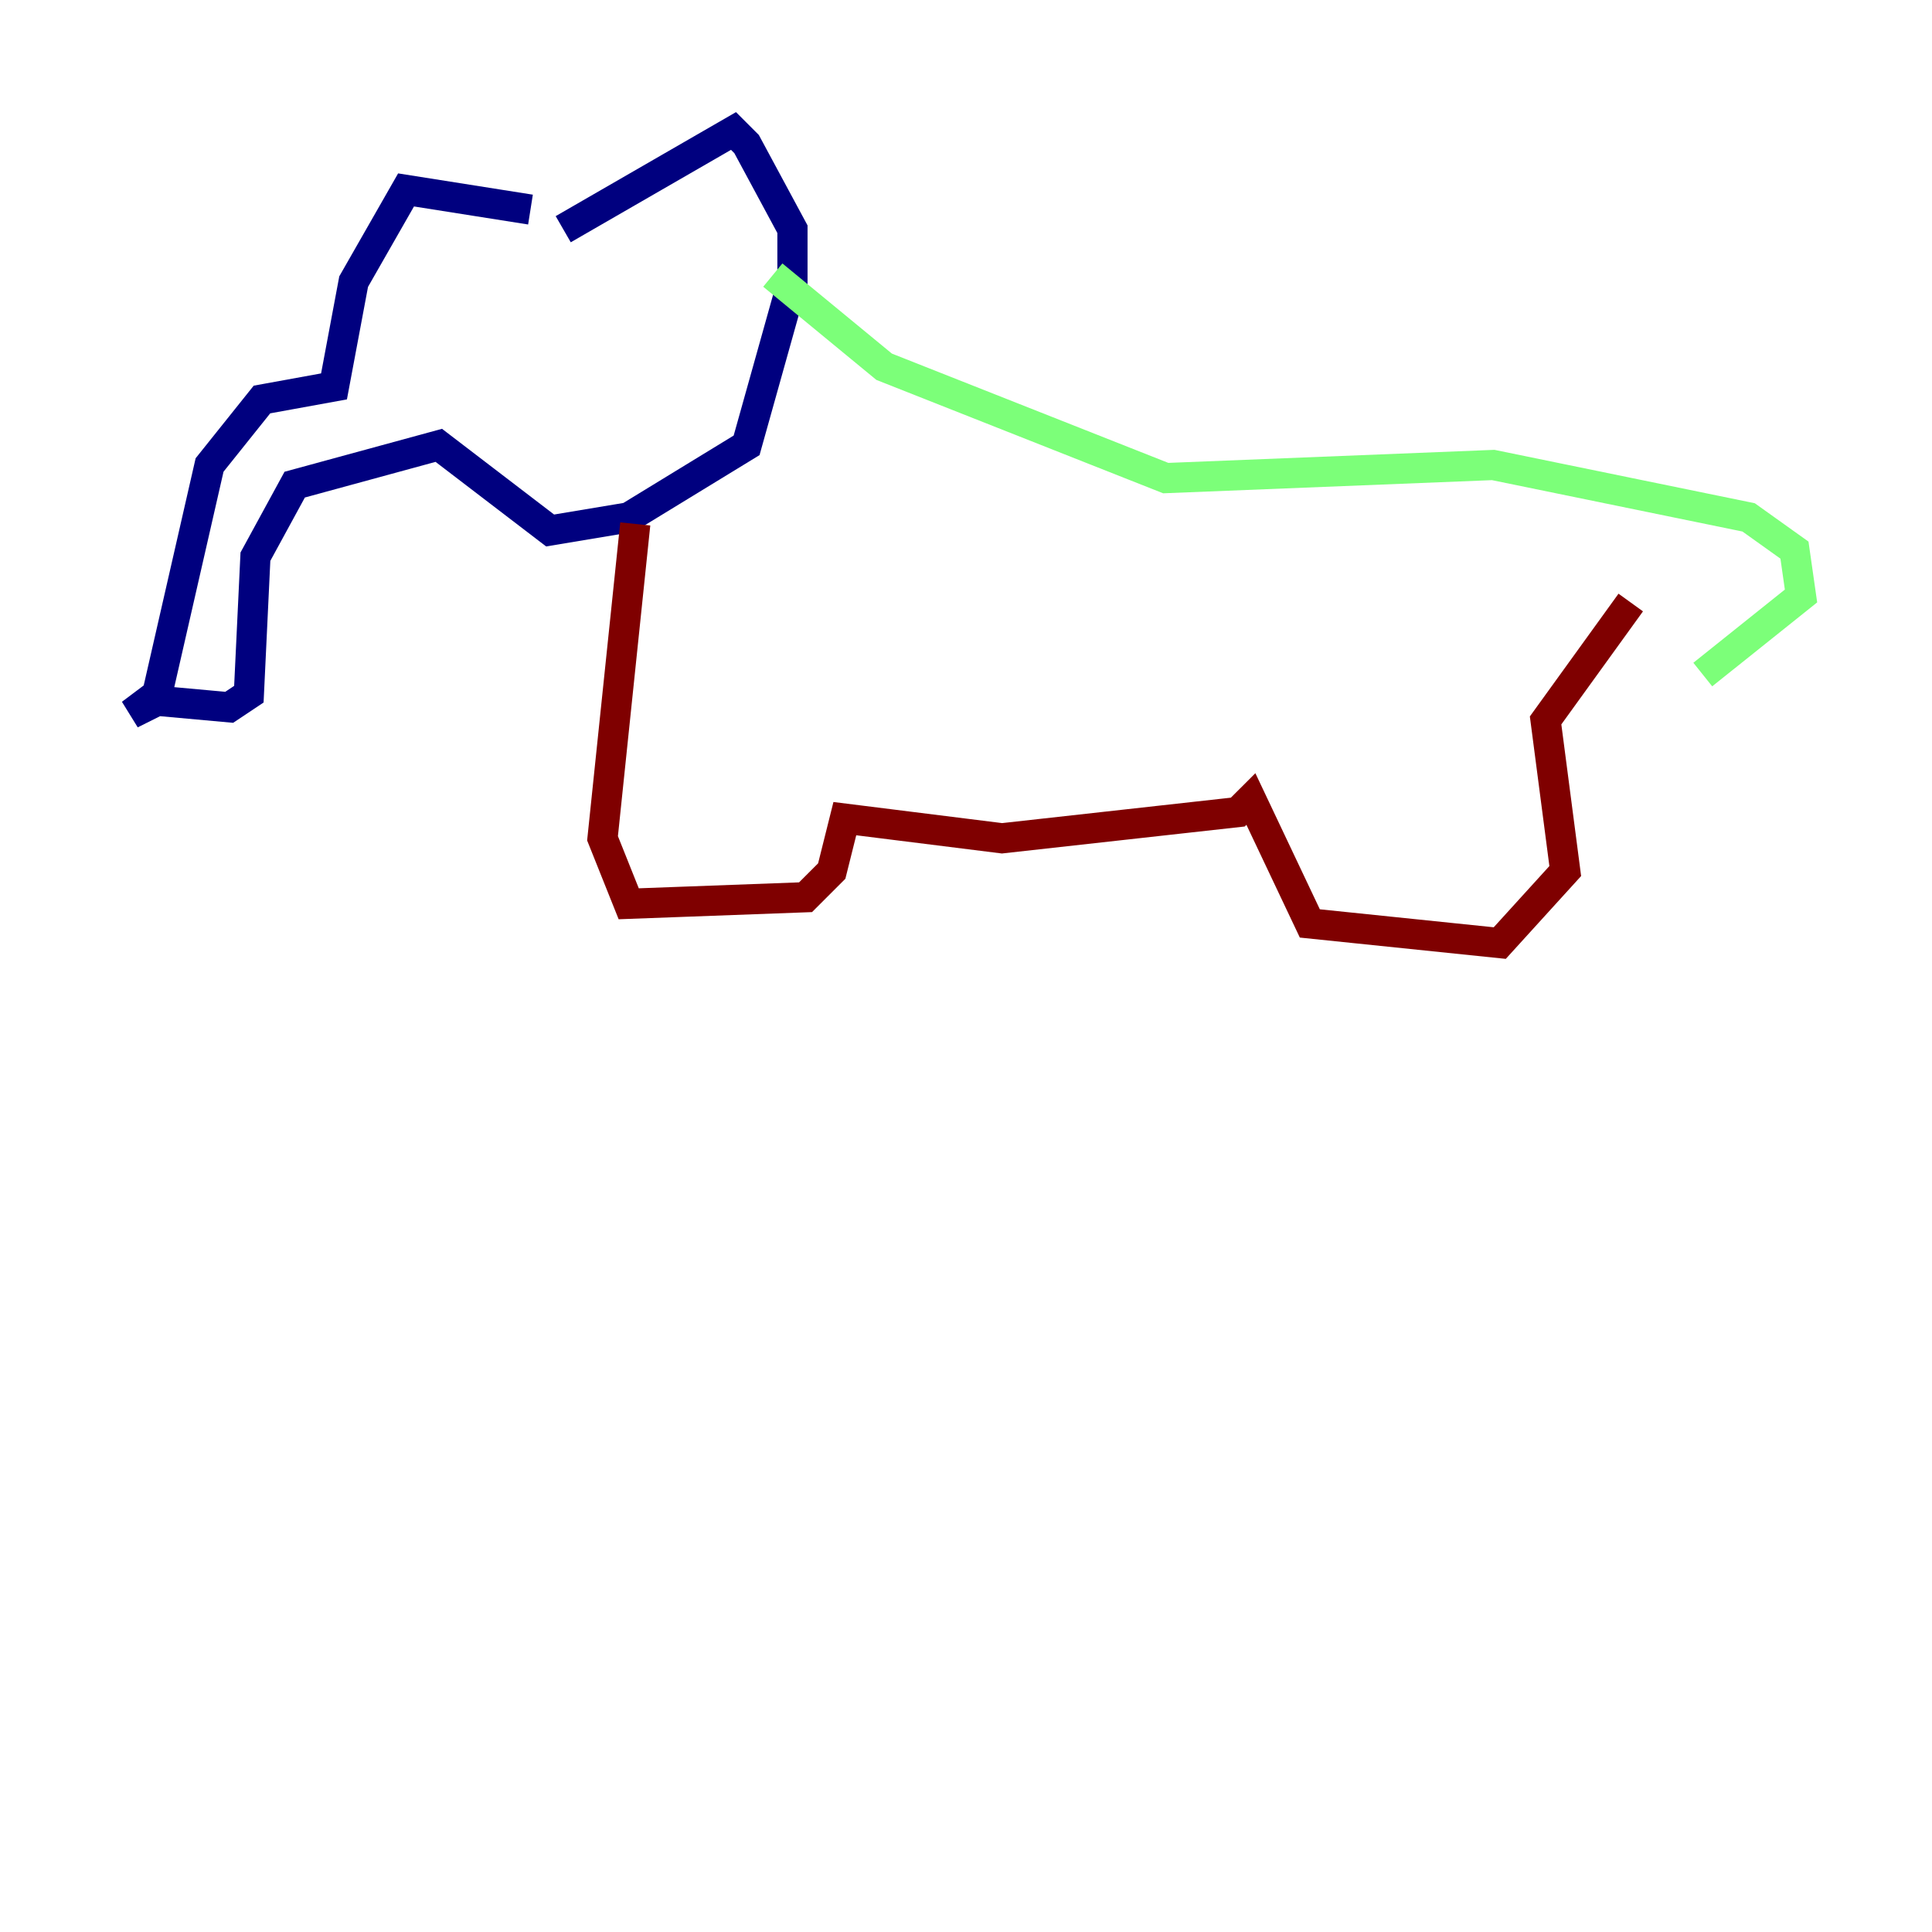 <?xml version="1.0" encoding="utf-8" ?>
<svg baseProfile="tiny" height="128" version="1.2" viewBox="0,0,128,128" width="128" xmlns="http://www.w3.org/2000/svg" xmlns:ev="http://www.w3.org/2001/xml-events" xmlns:xlink="http://www.w3.org/1999/xlink"><defs /><polyline fill="none" points="35.146,13.885 26.902,12.583 23.43,18.658 22.129,25.6 17.356,26.468 13.885,30.807 10.414,45.993 8.678,47.295 10.414,46.427 15.186,46.861 16.488,45.993 16.922,36.881 19.525,32.108 29.071,29.505 36.447,35.146 41.654,34.278 49.464,29.505 52.502,18.658 52.502,15.186 49.464,9.546 48.597,8.678 37.315,15.186" stroke="#00007f" stroke-width="2" /><polyline fill="none" points="51.2,18.224 58.576,24.298 77.234,31.675 98.929,30.807 115.851,34.278 118.888,36.447 119.322,39.485 112.814,44.691" stroke="#7cff79" stroke-width="2" /><polyline fill="none" points="42.088,34.712 39.919,55.539 41.654,59.878 53.37,59.444 55.105,57.709 55.973,54.237 66.386,55.539 82.007,53.803 82.875,52.936 86.78,61.18 99.363,62.481 103.702,57.709 102.4,47.729 108.041,39.919" stroke="#7f0000" stroke-width="2" /></svg>